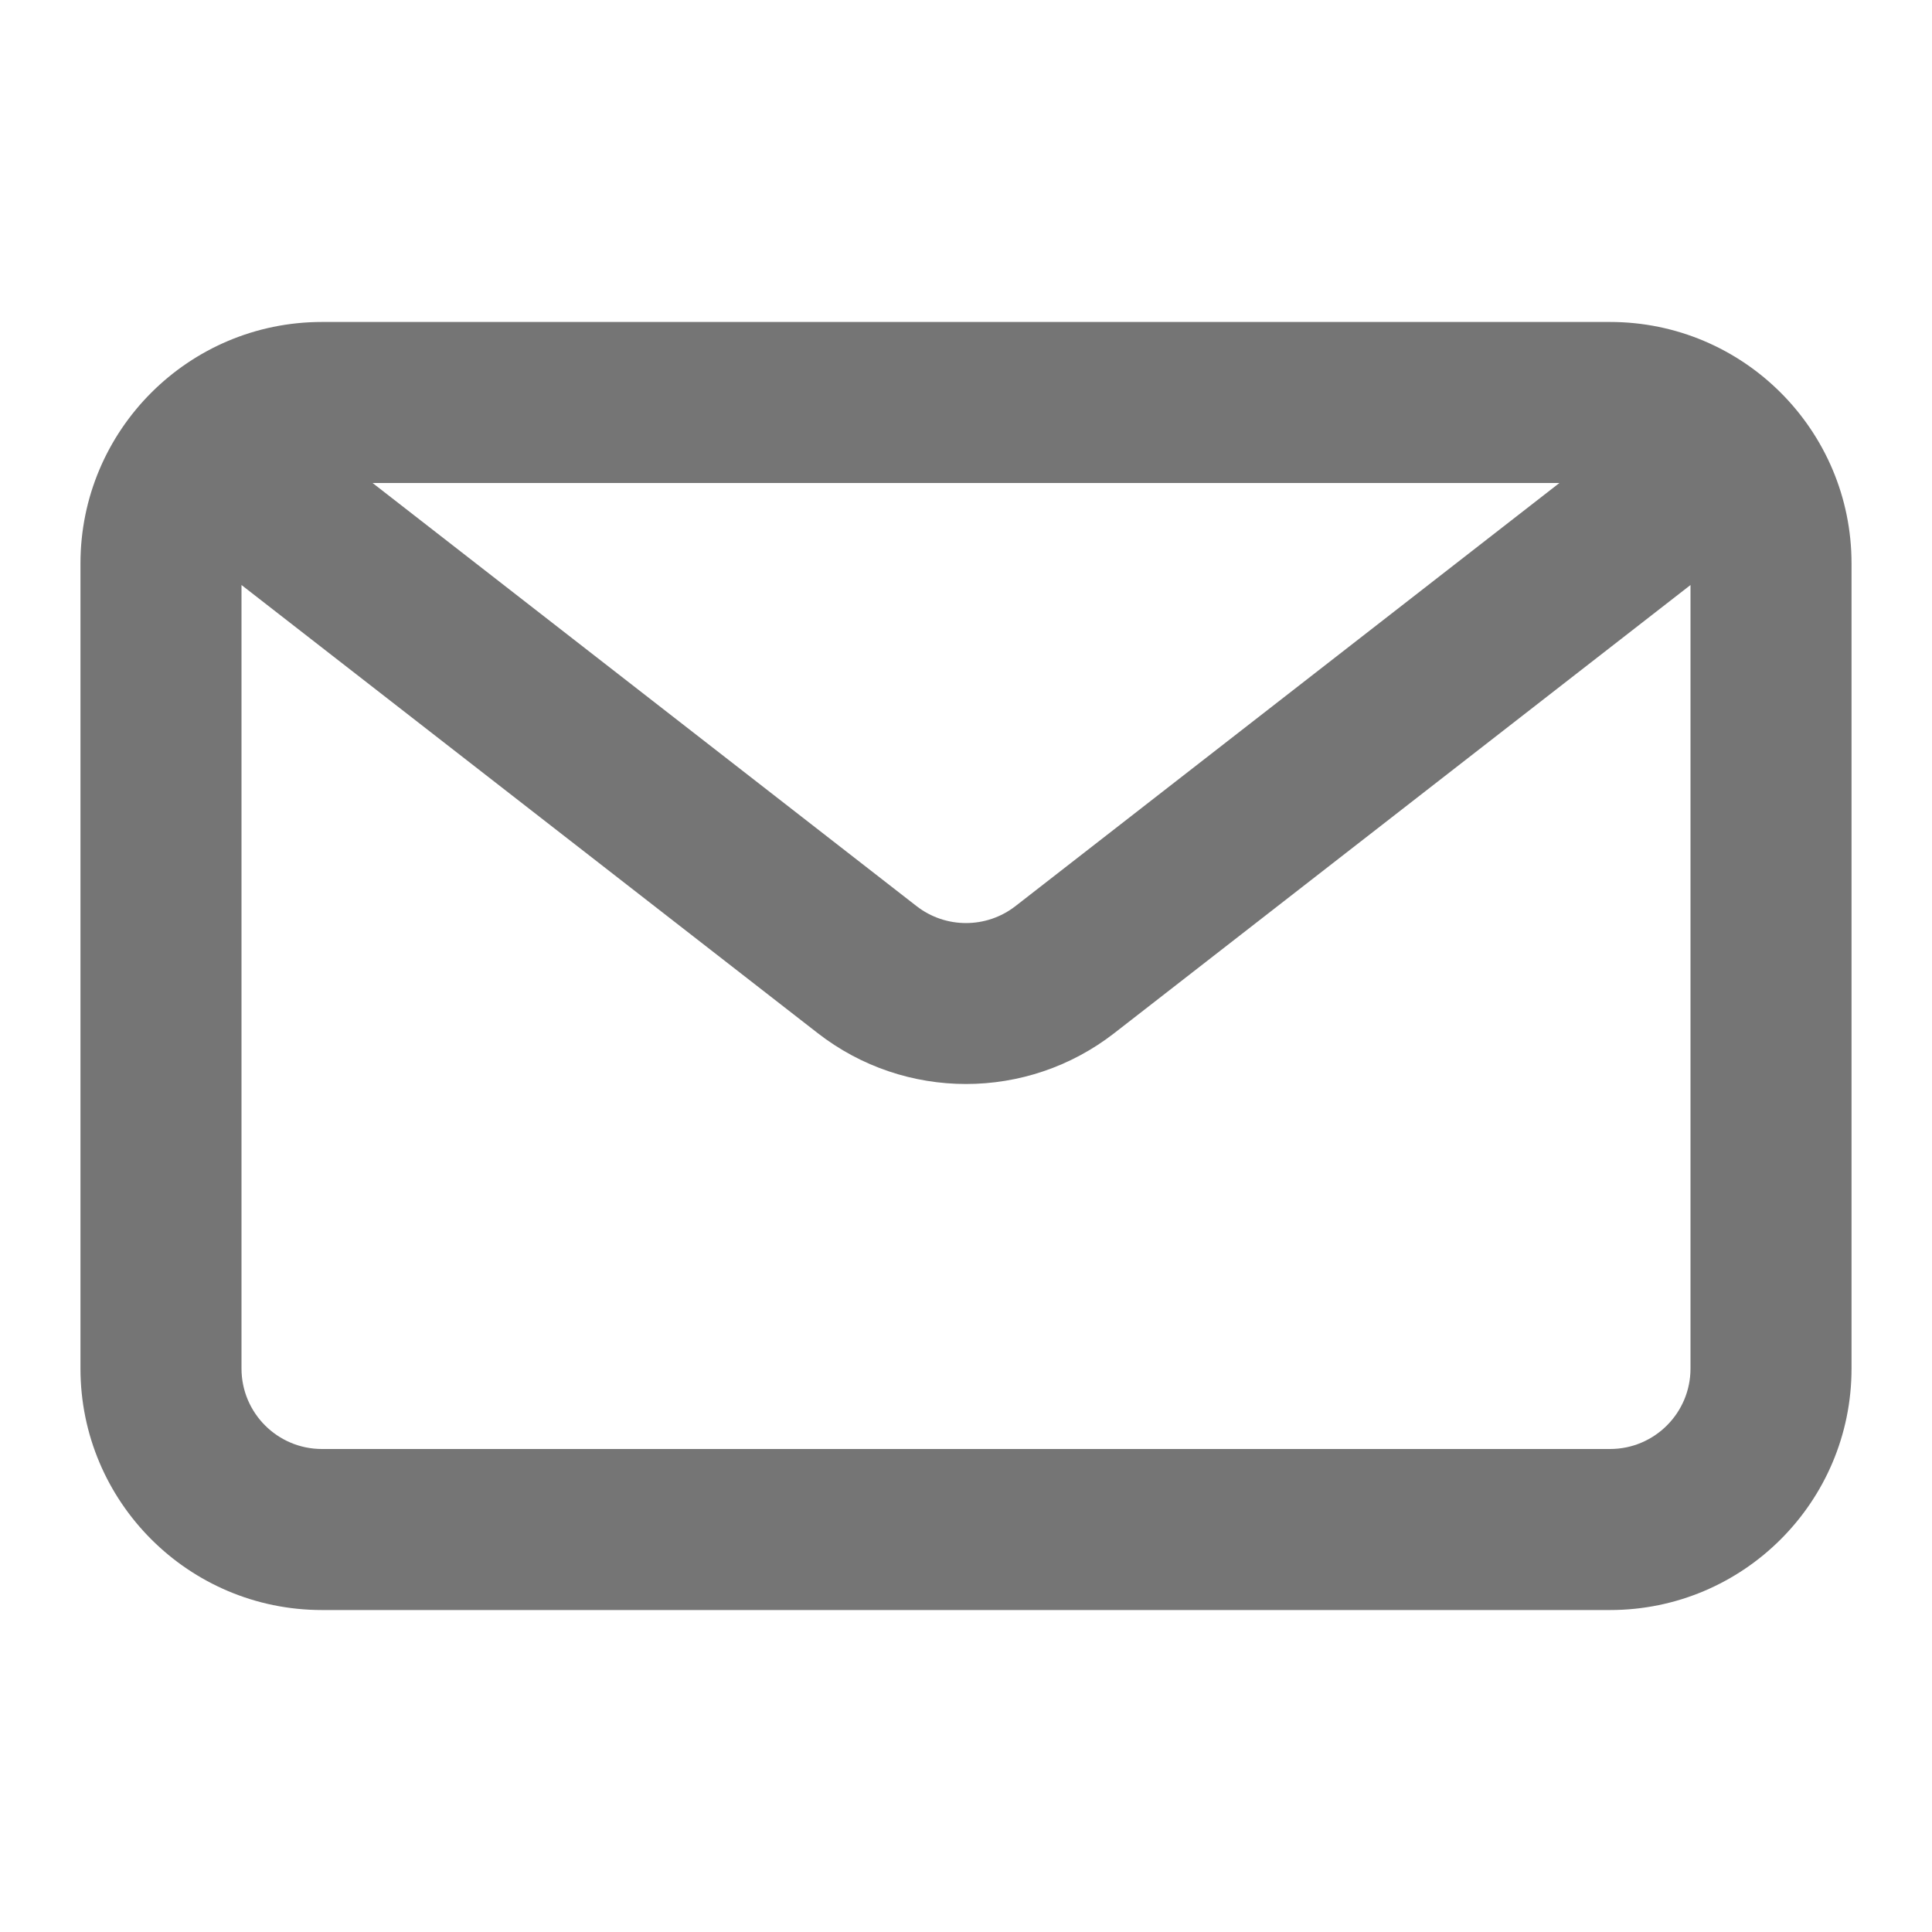 <svg width="20" height="20" viewBox="0 0 20 20" fill="none" xmlns="http://www.w3.org/2000/svg">
<path fill-rule="evenodd" clip-rule="evenodd" d="M3.333 3.333C1.953 3.333 0.833 4.453 0.833 5.833V14.167C0.833 15.547 1.953 16.667 3.333 16.667H16.667C18.047 16.667 19.167 15.547 19.167 14.167V5.833C19.167 4.453 18.047 3.333 16.667 3.333H3.333ZM2.5 6.056V14.167C2.5 14.627 2.873 15 3.333 15H16.667C17.127 15 17.5 14.627 17.5 14.167V6.056L11.535 10.695C10.632 11.397 9.368 11.397 8.465 10.695L2.5 6.056ZM16.143 5H3.857L9.488 9.38C9.789 9.614 10.211 9.614 10.512 9.38L16.143 5Z" fill="#757575"/>
</svg>

